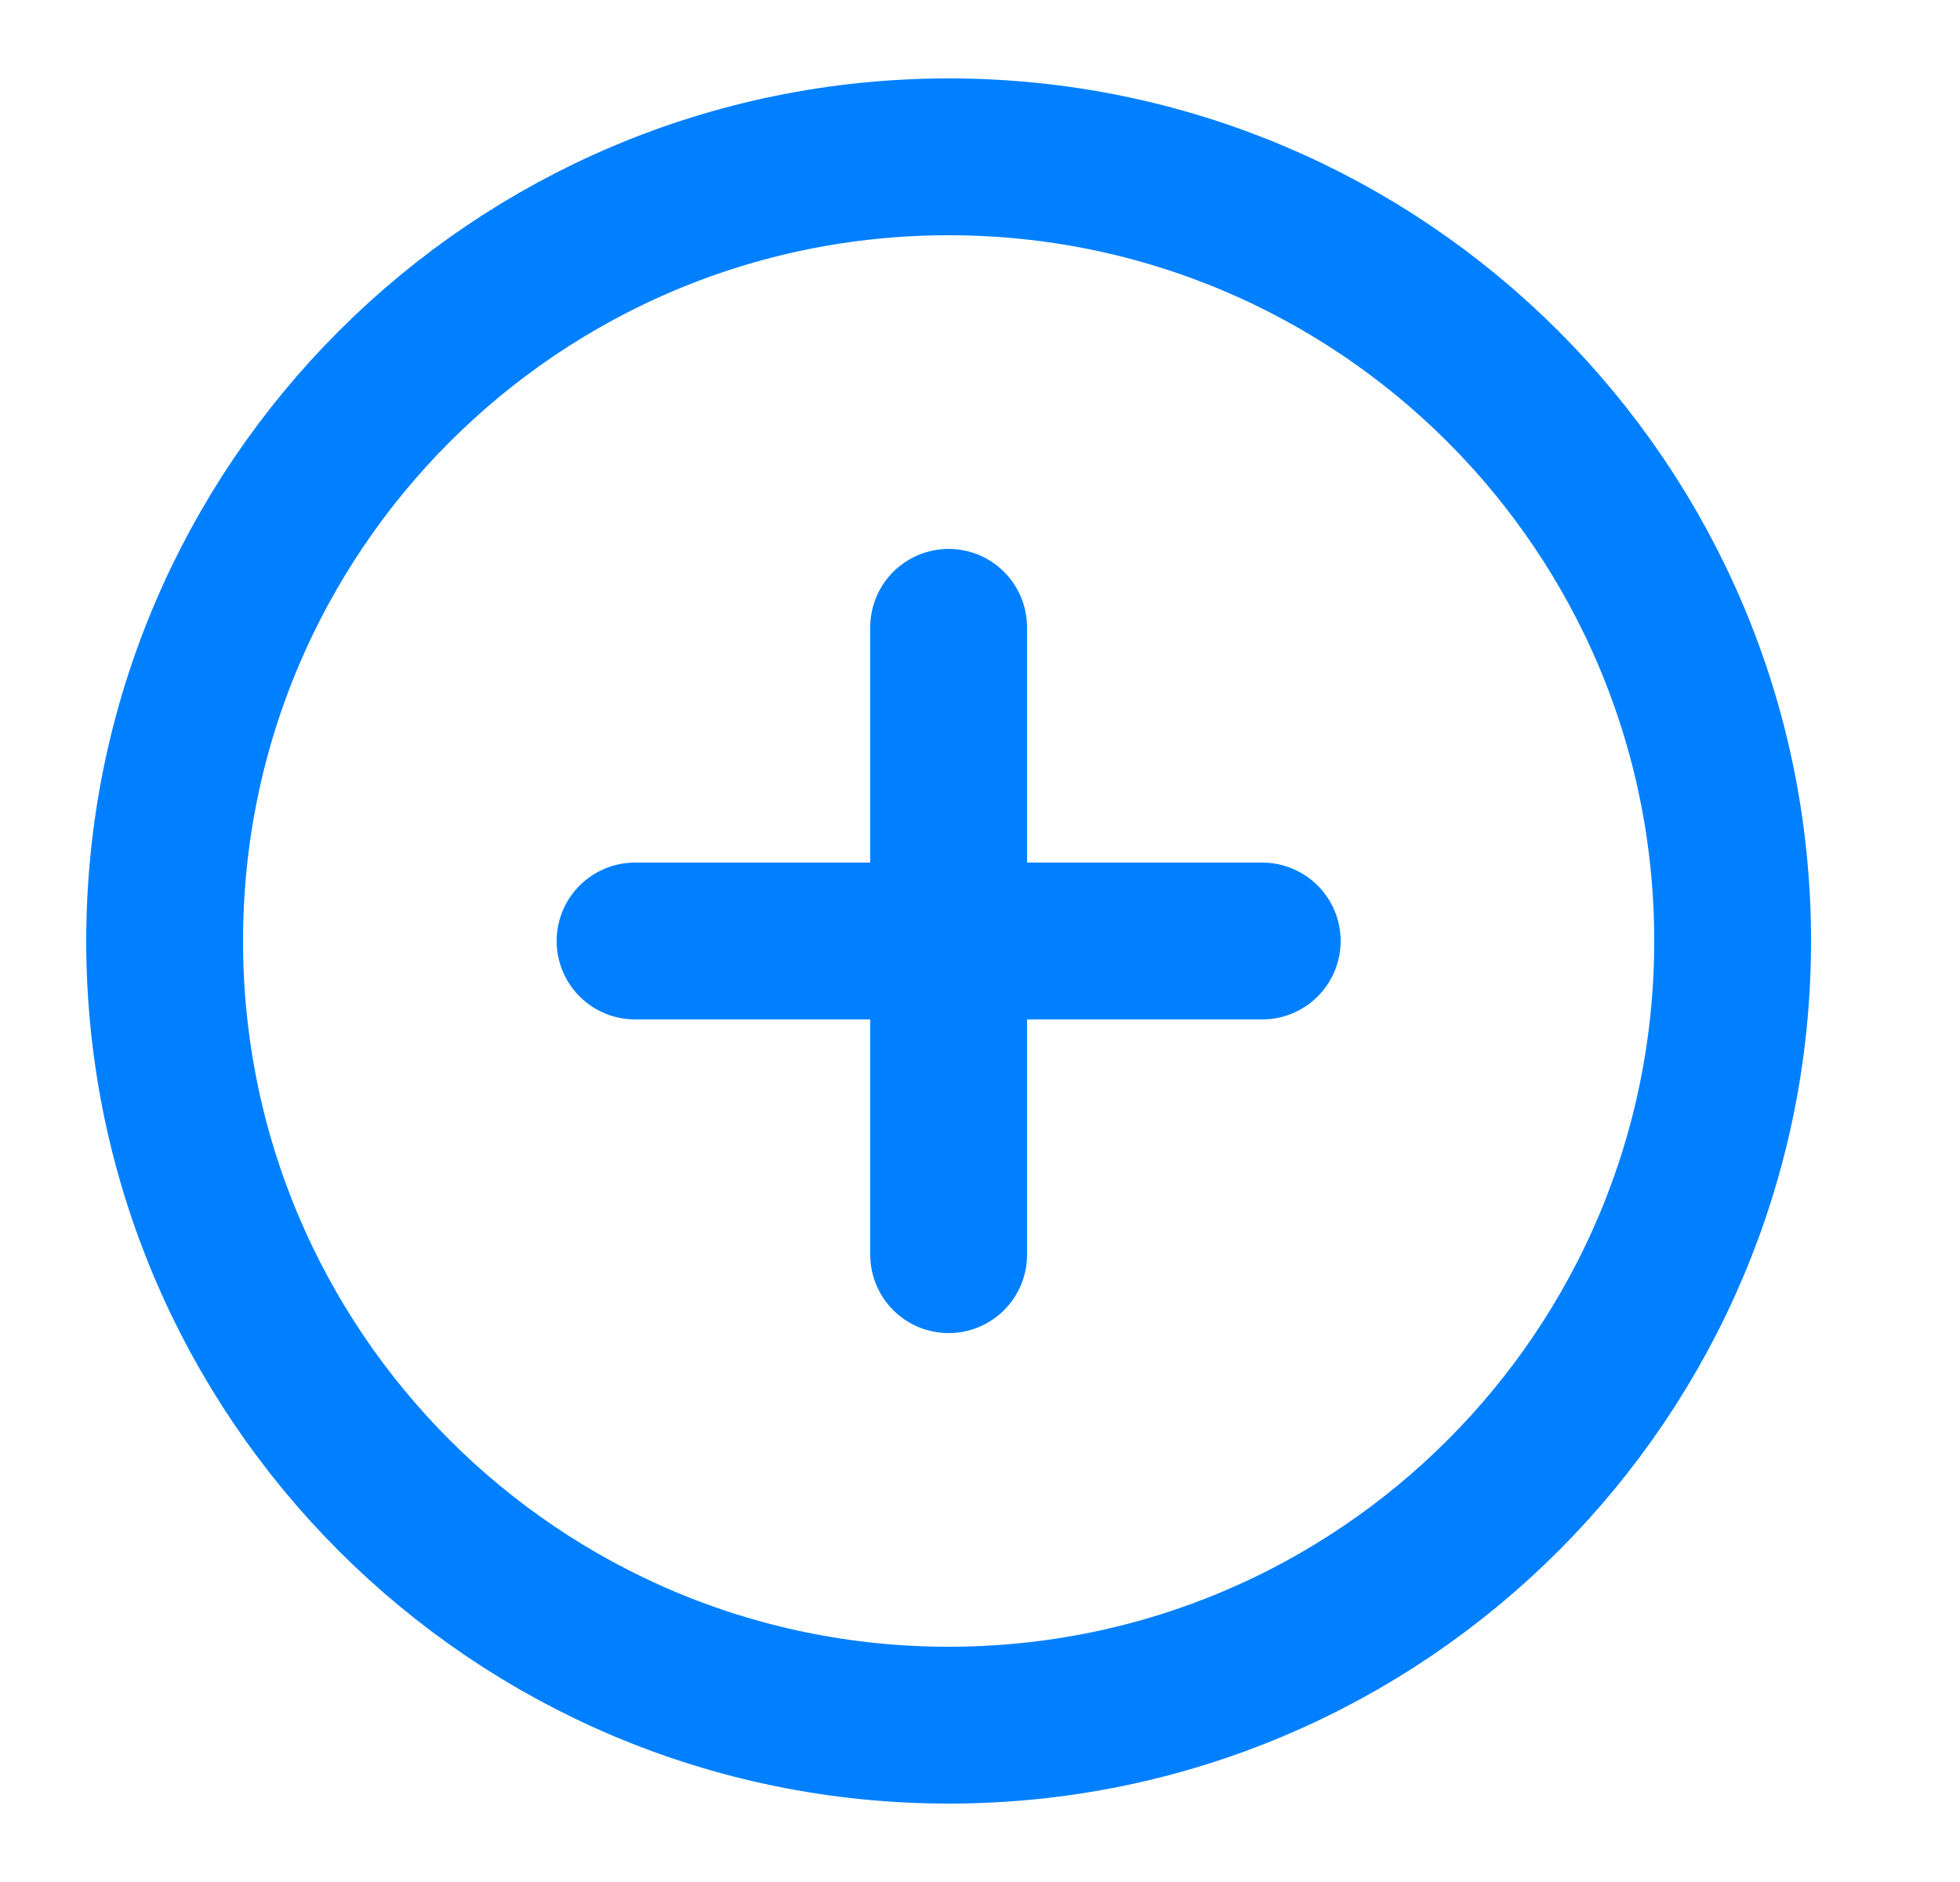 <svg xmlns="http://www.w3.org/2000/svg" width="25" height="24" viewBox="0 0 25 24" fill="none">
<path d="M12.1 8V16M8.1 12H16.1M22.1 12C22.1 17.523 17.623 22 12.1 22C6.577 22 2.1 17.523 2.1 12C2.1 6.477 6.577 2 12.1 2C17.623 2 22.1 6.477 22.1 12Z" stroke="#0080FF" stroke-width="2" stroke-linecap="round" stroke-linejoin="round"/>
</svg>
